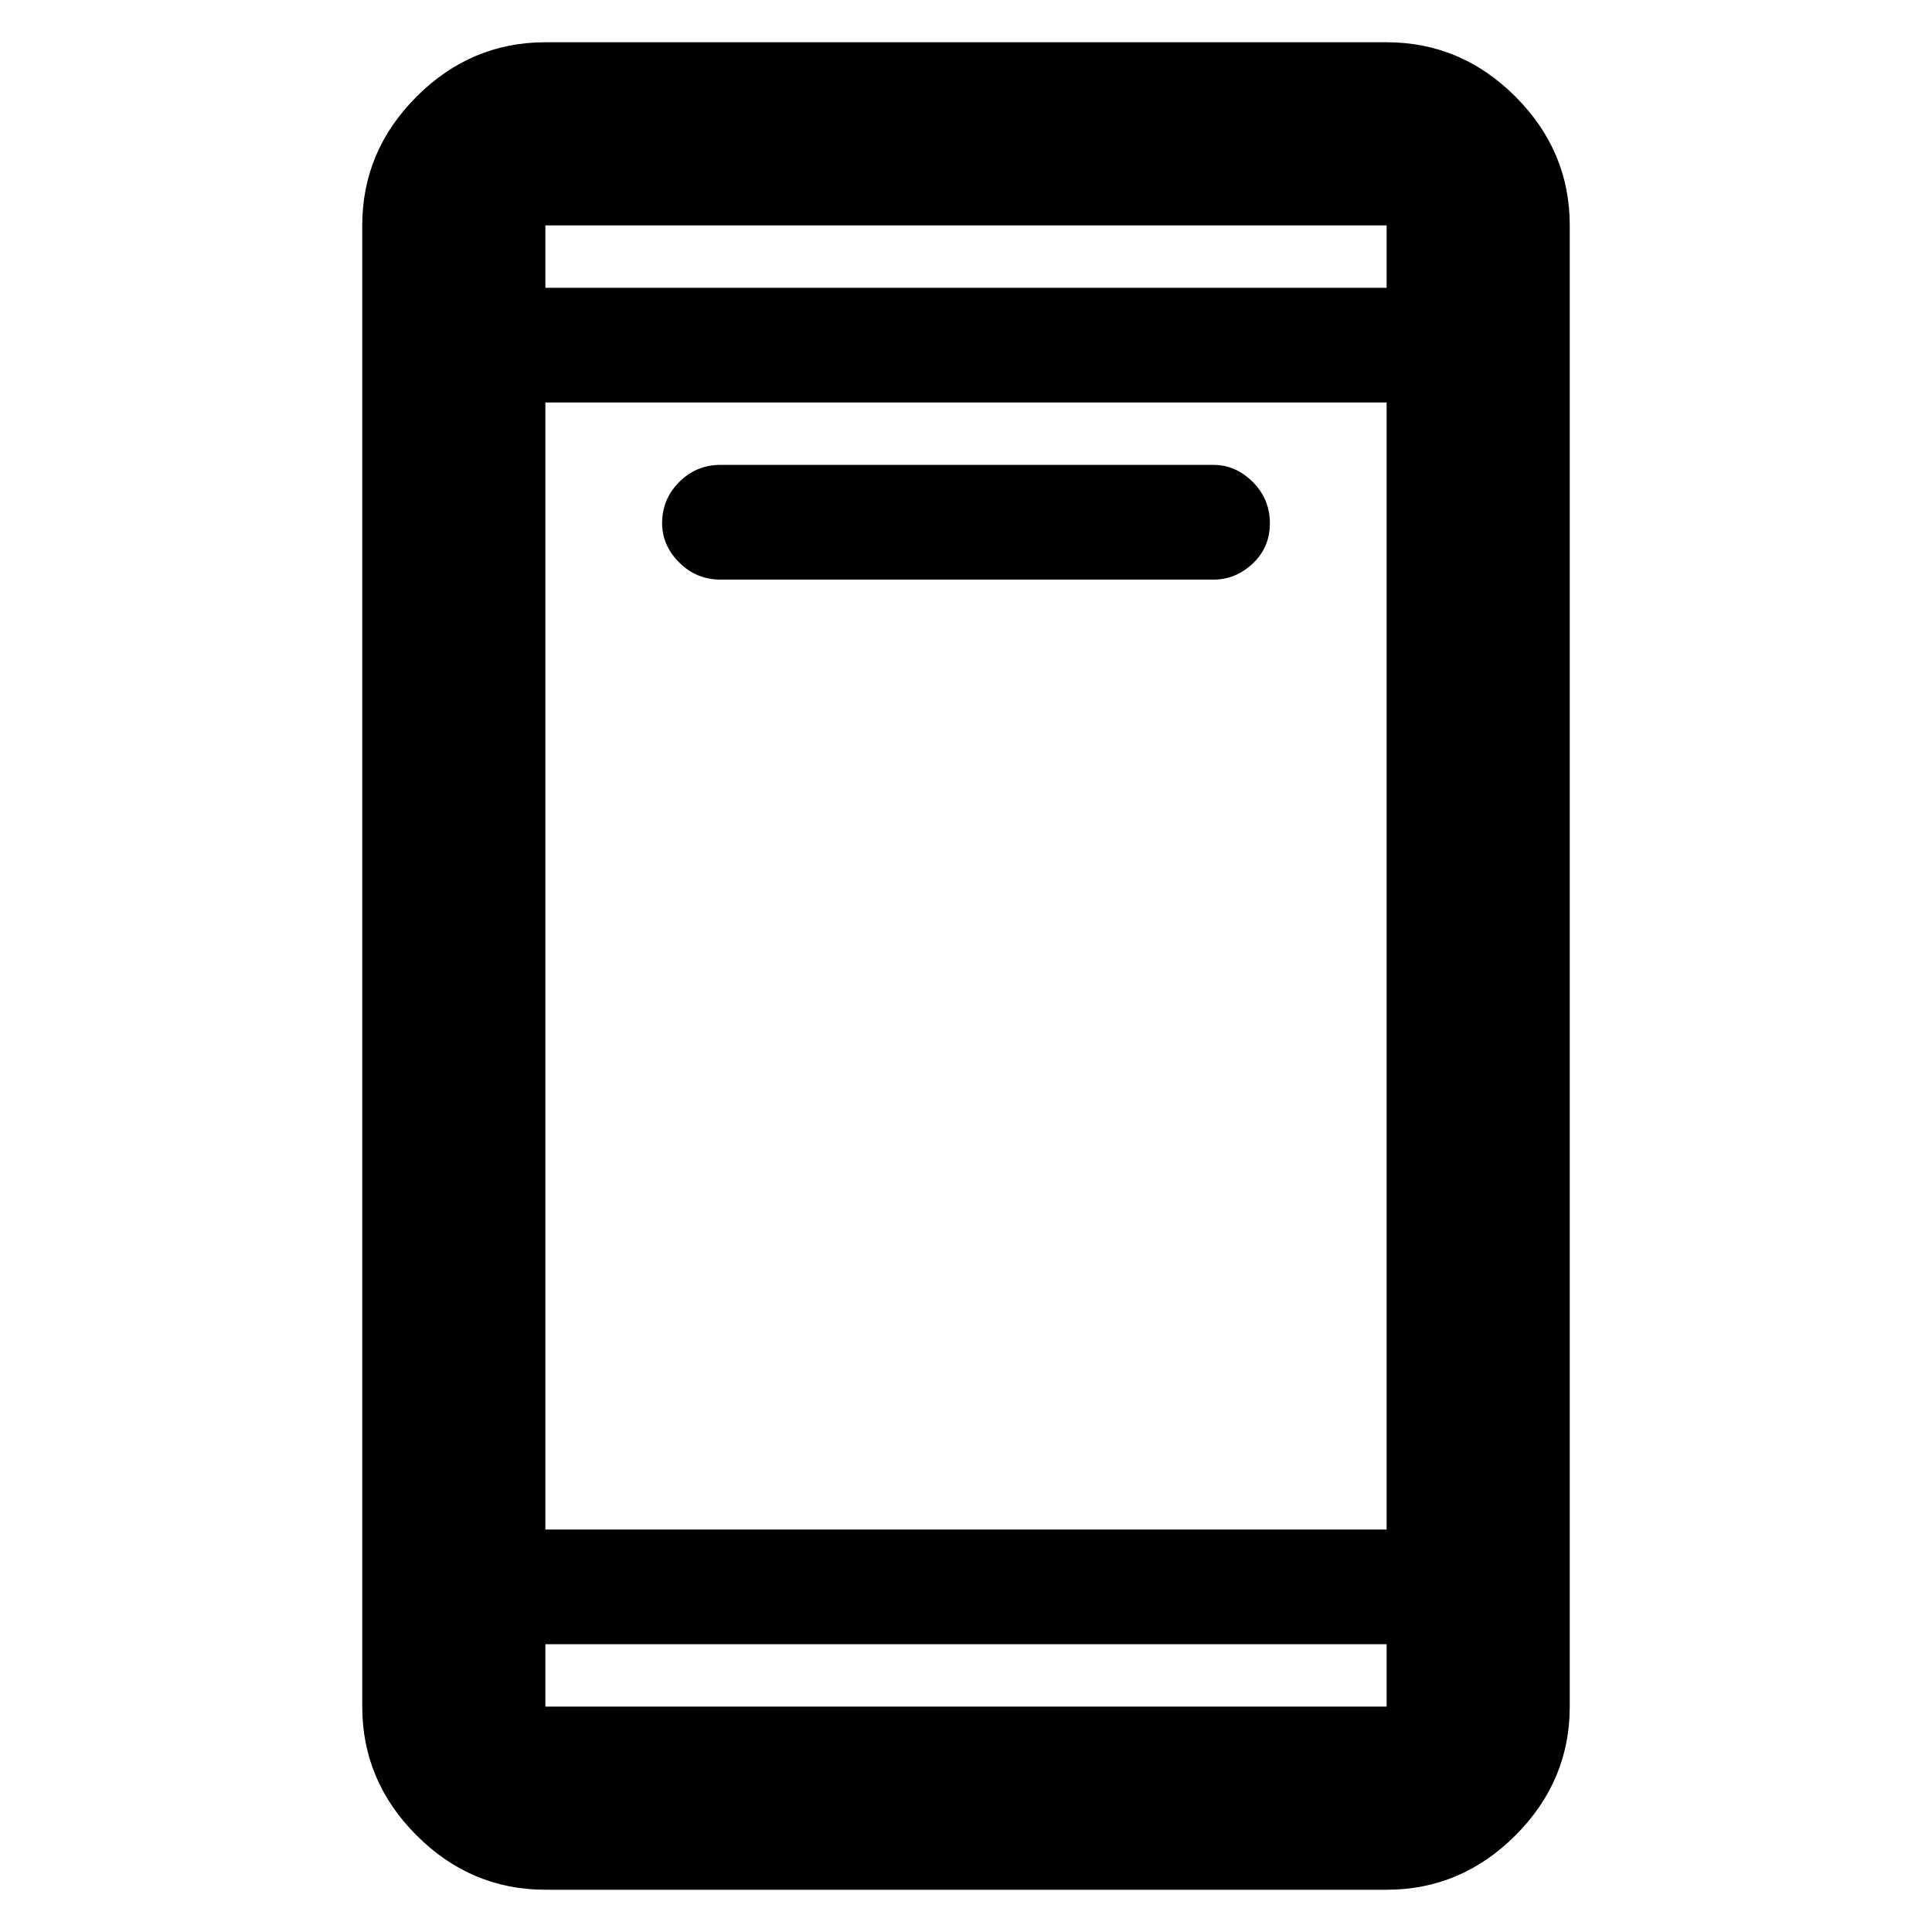 <svg xmlns="http://www.w3.org/2000/svg" height="48" width="48"><path d="M17.9 14.4q-.6 0-1.025-.425-.425-.425-.425-.975 0-.6.425-1.025.425-.425 1.025-.425h12.25q.55 0 .975.425.425.425.425 1.025 0 .6-.425 1t-.975.4Zm-4.35 32.55q-1.85 0-3.2-1.35T9 42.4V5.6q0-1.85 1.35-3.2t3.2-1.35h20.9q1.85 0 3.2 1.35T39 5.6v36.8q0 1.85-1.35 3.2t-3.2 1.35Zm0-8.95h20.9V10h-20.9Zm0 2.85v1.55h20.9v-1.55Zm0-33.7h20.9V5.6h-20.9Zm0-1.55v1.55V5.6Zm0 36.8v-1.55 1.55Z"/></svg>
